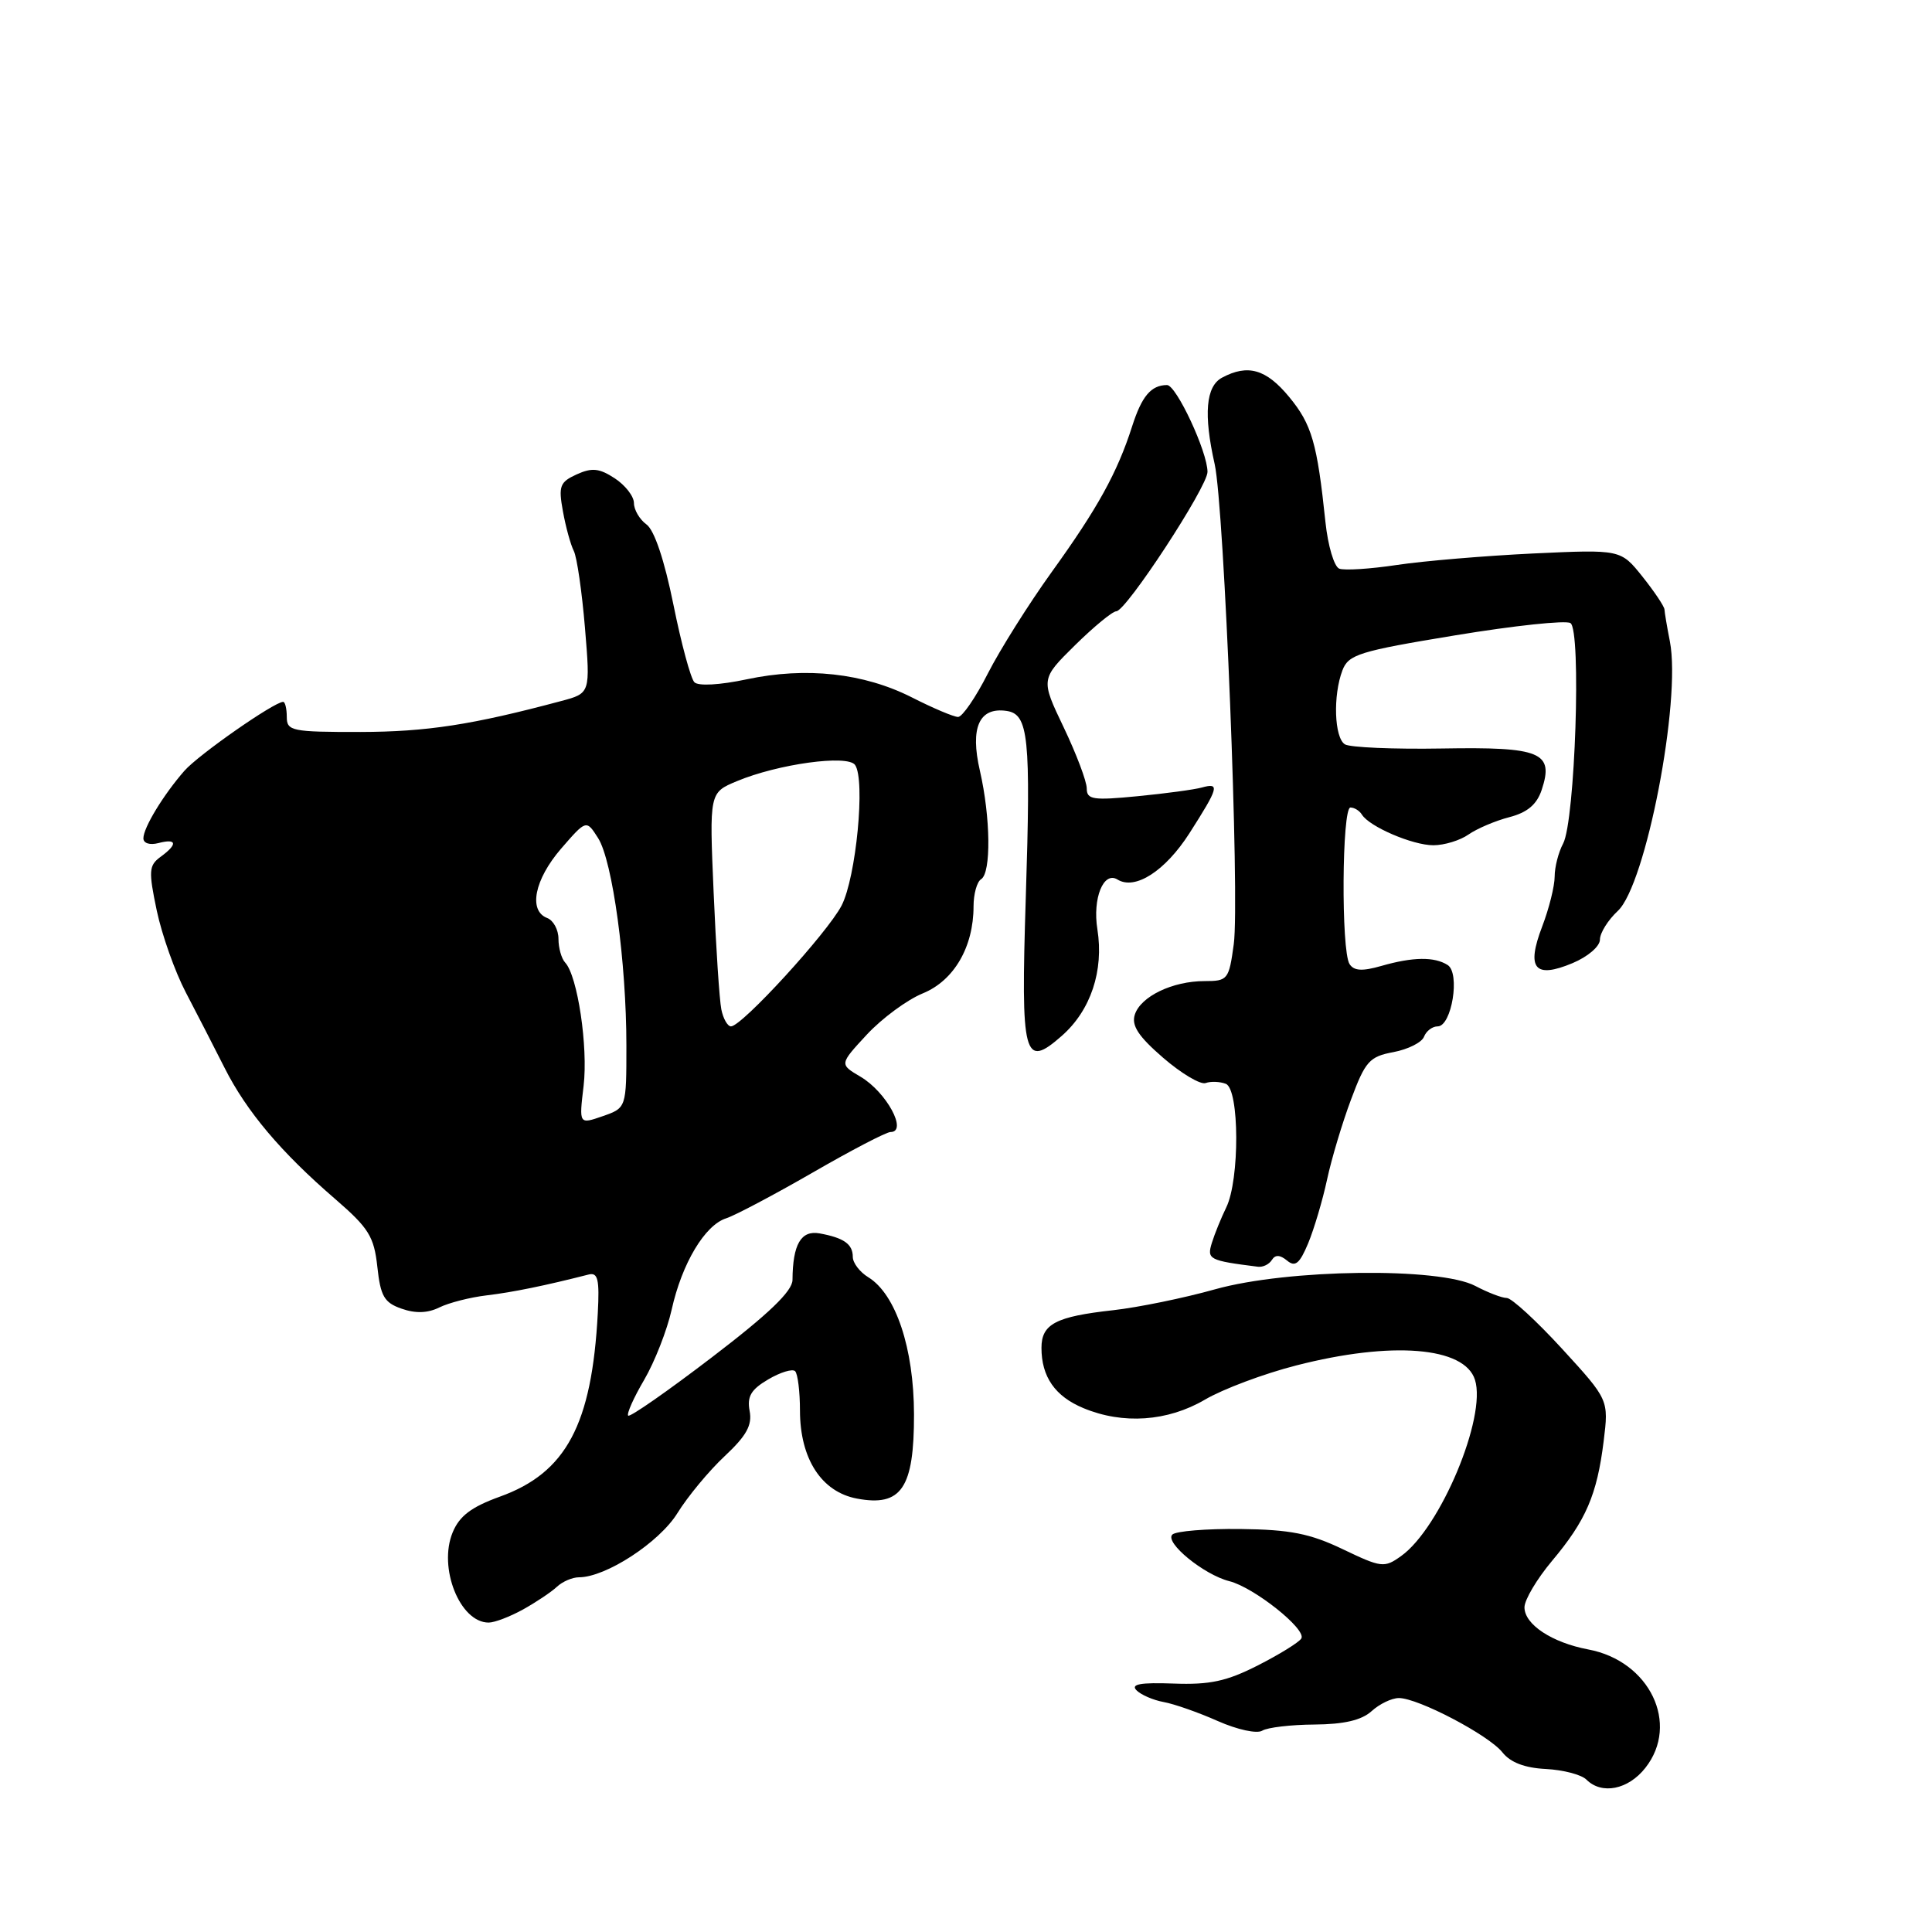 <?xml version="1.0" encoding="UTF-8" standalone="no"?>
<!DOCTYPE svg PUBLIC "-//W3C//DTD SVG 1.1//EN" "http://www.w3.org/Graphics/SVG/1.1/DTD/svg11.dtd" >
<svg xmlns="http://www.w3.org/2000/svg" xmlns:xlink="http://www.w3.org/1999/xlink" version="1.1" viewBox="0 0 256 256">
 <g >
 <path fill="currentColor"
d=" M 218.02 234.25 C 222.61 228.43 218.59 220.08 210.45 218.56 C 205.64 217.65 202.00 215.25 202.00 212.98 C 202.00 211.99 203.64 209.23 205.64 206.84 C 210.14 201.49 211.61 198.08 212.49 190.99 C 213.17 185.48 213.17 185.48 207.00 178.74 C 203.60 175.03 200.30 172.00 199.66 171.99 C 199.02 171.99 197.15 171.27 195.50 170.40 C 190.75 167.89 170.63 168.14 161.00 170.84 C 156.88 172.00 150.80 173.24 147.50 173.61 C 139.89 174.45 138.00 175.44 138.00 178.60 C 138.00 182.43 139.80 185.02 143.55 186.58 C 148.79 188.77 154.71 188.36 159.66 185.46 C 162.04 184.06 167.48 182.02 171.75 180.93 C 184.40 177.68 194.06 178.45 195.44 182.83 C 197.01 187.76 190.85 202.48 185.66 206.18 C 183.43 207.78 183.05 207.73 177.93 205.28 C 173.59 203.20 170.96 202.68 164.36 202.60 C 159.86 202.55 155.80 202.88 155.34 203.34 C 154.29 204.39 159.52 208.66 162.88 209.51 C 166.16 210.33 173.17 215.91 172.43 217.11 C 172.12 217.62 169.53 219.22 166.68 220.67 C 162.54 222.78 160.30 223.26 155.50 223.08 C 151.12 222.92 149.79 223.16 150.59 223.97 C 151.18 224.57 152.81 225.28 154.20 225.53 C 155.58 225.78 158.81 226.91 161.37 228.05 C 163.97 229.20 166.57 229.76 167.26 229.32 C 167.94 228.90 171.05 228.53 174.16 228.51 C 178.09 228.48 180.41 227.94 181.74 226.74 C 182.79 225.78 184.42 225.00 185.36 225.00 C 187.91 225.00 197.27 229.91 199.08 232.20 C 200.13 233.53 202.03 234.26 204.83 234.40 C 207.14 234.52 209.55 235.15 210.21 235.81 C 212.24 237.84 215.75 237.14 218.02 234.25 Z  M 69.33 213.25 C 71.05 212.29 73.07 210.94 73.80 210.25 C 74.54 209.56 75.85 209.00 76.71 209.00 C 80.27 209.00 87.36 204.38 89.76 200.50 C 91.12 198.30 93.93 194.91 96.01 192.96 C 98.92 190.24 99.69 188.84 99.33 186.96 C 98.97 185.04 99.51 184.12 101.79 182.78 C 103.40 181.83 105.01 181.34 105.36 181.69 C 105.71 182.05 106.00 184.40 106.00 186.92 C 106.01 193.30 108.85 197.69 113.55 198.57 C 119.44 199.68 121.13 197.19 121.11 187.39 C 121.09 178.63 118.70 171.48 115.05 169.24 C 113.92 168.55 113.00 167.34 113.00 166.55 C 113.00 164.85 111.82 164.02 108.60 163.43 C 106.14 162.99 105.04 164.87 105.01 169.60 C 105.00 171.08 101.88 174.09 94.33 179.85 C 88.47 184.33 83.48 187.81 83.24 187.58 C 83.01 187.35 83.96 185.21 85.36 182.83 C 86.75 180.45 88.39 176.26 89.00 173.53 C 90.36 167.41 93.40 162.32 96.23 161.43 C 97.40 161.05 102.55 158.33 107.67 155.38 C 112.79 152.42 117.44 150.00 117.99 150.00 C 120.33 150.00 117.47 144.71 114.02 142.67 C 111.22 141.02 111.22 141.02 114.86 137.09 C 116.86 134.94 120.20 132.47 122.29 131.62 C 126.41 129.93 129.00 125.48 129.00 120.09 C 129.00 118.46 129.45 116.84 130.00 116.50 C 131.35 115.67 131.26 108.30 129.84 102.12 C 128.52 96.41 129.74 93.67 133.38 94.20 C 136.29 94.63 136.60 97.66 135.92 119.00 C 135.25 140.15 135.65 141.69 140.70 137.25 C 144.53 133.88 146.28 128.63 145.41 123.14 C 144.75 119.04 146.22 115.40 148.07 116.54 C 150.41 117.99 154.39 115.42 157.60 110.42 C 161.49 104.33 161.67 103.68 159.25 104.35 C 158.29 104.62 154.46 105.14 150.75 105.50 C 144.82 106.08 144.00 105.95 144.00 104.47 C 144.00 103.54 142.63 99.91 140.95 96.39 C 137.89 89.99 137.89 89.99 142.45 85.49 C 144.96 83.02 147.42 81.00 147.91 81.00 C 149.21 81.00 160.00 64.51 160.00 62.53 C 160.00 59.87 155.86 51.00 154.63 51.02 C 152.51 51.04 151.29 52.50 150.01 56.50 C 148.05 62.63 145.43 67.37 139.36 75.79 C 136.31 80.03 132.50 86.09 130.89 89.25 C 129.29 92.41 127.51 95.00 126.95 95.00 C 126.39 95.00 123.64 93.84 120.83 92.41 C 114.45 89.18 106.81 88.34 98.96 90.01 C 95.38 90.77 92.53 90.93 92.01 90.40 C 91.52 89.90 90.27 85.27 89.23 80.11 C 88.04 74.23 86.71 70.26 85.67 69.50 C 84.75 68.83 84.00 67.55 84.00 66.66 C 84.00 65.77 82.86 64.30 81.46 63.38 C 79.41 62.04 78.44 61.94 76.41 62.86 C 74.18 63.88 73.98 64.40 74.59 67.75 C 74.96 69.81 75.61 72.17 76.03 73.00 C 76.45 73.83 77.11 78.41 77.51 83.18 C 78.23 91.86 78.23 91.86 74.36 92.89 C 62.55 96.05 56.53 96.97 47.75 96.99 C 38.66 97.00 38.00 96.86 38.00 95.00 C 38.00 93.90 37.78 93.00 37.52 93.00 C 36.34 93.00 26.29 100.01 24.43 102.14 C 21.64 105.33 19.00 109.68 19.00 111.08 C 19.00 111.74 19.85 112.01 21.00 111.71 C 23.46 111.07 23.58 111.86 21.27 113.54 C 19.72 114.68 19.67 115.40 20.77 120.65 C 21.45 123.87 23.18 128.75 24.62 131.50 C 26.06 134.25 28.37 138.75 29.76 141.50 C 32.67 147.27 37.22 152.67 44.42 158.88 C 48.86 162.72 49.56 163.84 50.00 167.86 C 50.42 171.76 50.91 172.61 53.22 173.41 C 55.06 174.06 56.69 174.00 58.22 173.24 C 59.48 172.62 62.30 171.90 64.50 171.64 C 67.96 171.23 72.28 170.34 78.00 168.88 C 79.22 168.57 79.45 169.52 79.21 174.00 C 78.43 188.77 75.02 195.16 66.22 198.32 C 62.46 199.68 60.88 200.87 59.98 203.05 C 58.04 207.73 60.94 215.00 64.75 215.00 C 65.54 215.00 67.60 214.21 69.33 213.25 Z  M 168.53 166.95 C 168.98 166.23 169.60 166.26 170.54 167.03 C 171.62 167.93 172.20 167.46 173.34 164.74 C 174.12 162.85 175.25 159.06 175.84 156.31 C 176.43 153.56 177.86 148.78 179.02 145.69 C 180.91 140.62 181.46 140.00 184.64 139.41 C 186.58 139.04 188.40 138.13 188.69 137.37 C 188.98 136.62 189.79 136.00 190.50 136.00 C 192.36 136.00 193.51 128.94 191.82 127.87 C 190.06 126.75 187.22 126.79 183.04 127.99 C 180.50 128.72 179.40 128.65 178.82 127.74 C 177.69 125.97 177.81 107.00 178.94 107.00 C 179.46 107.00 180.14 107.42 180.46 107.94 C 181.45 109.54 187.18 112.00 189.93 112.00 C 191.37 112.00 193.47 111.36 194.58 110.58 C 195.70 109.80 198.13 108.76 199.99 108.28 C 202.38 107.66 203.63 106.61 204.28 104.67 C 205.94 99.68 204.19 98.95 191.08 99.18 C 184.67 99.29 178.88 99.04 178.21 98.63 C 176.80 97.76 176.61 92.15 177.88 88.82 C 178.68 86.72 180.10 86.28 192.86 84.18 C 200.62 82.90 207.47 82.17 208.09 82.56 C 209.56 83.46 208.71 108.81 207.12 111.78 C 206.50 112.93 206.00 114.90 206.00 116.15 C 206.00 117.41 205.26 120.38 204.35 122.76 C 202.21 128.35 203.35 129.72 208.37 127.62 C 210.40 126.77 212.00 125.40 212.00 124.50 C 212.00 123.62 213.07 121.91 214.37 120.70 C 218.08 117.25 222.79 92.89 221.27 85.00 C 220.89 83.08 220.57 81.16 220.55 80.75 C 220.52 80.34 219.21 78.38 217.63 76.40 C 214.75 72.80 214.75 72.80 203.13 73.34 C 196.73 73.65 188.62 74.33 185.10 74.86 C 181.57 75.39 178.14 75.61 177.46 75.35 C 176.78 75.09 175.96 72.32 175.63 69.19 C 174.53 58.68 173.82 56.24 170.83 52.61 C 167.78 48.91 165.35 48.21 161.93 50.04 C 159.78 51.19 159.46 54.88 160.95 61.50 C 162.22 67.16 164.29 119.22 163.48 125.11 C 162.84 129.81 162.69 130.00 159.61 130.00 C 155.37 130.00 151.15 132.03 150.37 134.44 C 149.90 135.89 150.84 137.32 154.12 140.16 C 156.53 142.24 159.06 143.75 159.75 143.51 C 160.44 143.26 161.64 143.31 162.42 143.61 C 164.24 144.30 164.28 156.34 162.48 160.00 C 161.81 161.38 160.95 163.48 160.58 164.68 C 159.90 166.88 160.19 167.03 166.69 167.85 C 167.35 167.93 168.17 167.53 168.53 166.95 Z  M 77.33 143.89 C 77.94 138.72 76.53 129.30 74.89 127.55 C 74.40 127.03 74.00 125.61 74.00 124.41 C 74.00 123.20 73.33 121.95 72.50 121.64 C 69.99 120.67 70.82 116.55 74.34 112.46 C 77.69 108.60 77.69 108.60 79.25 111.05 C 81.17 114.07 83.00 127.52 83.00 138.56 C 83.00 146.80 83.00 146.80 79.86 147.90 C 76.72 148.99 76.72 148.99 77.33 143.89 Z  M 95.58 133.75 C 95.33 132.51 94.87 125.54 94.56 118.26 C 93.99 105.03 93.99 105.03 97.64 103.51 C 103.09 101.23 112.32 99.96 113.30 101.36 C 114.69 103.33 113.44 116.27 111.51 120.00 C 109.62 123.63 98.30 136.00 96.86 136.00 C 96.41 136.00 95.83 134.99 95.58 133.75 Z "/>
</g>
</svg>